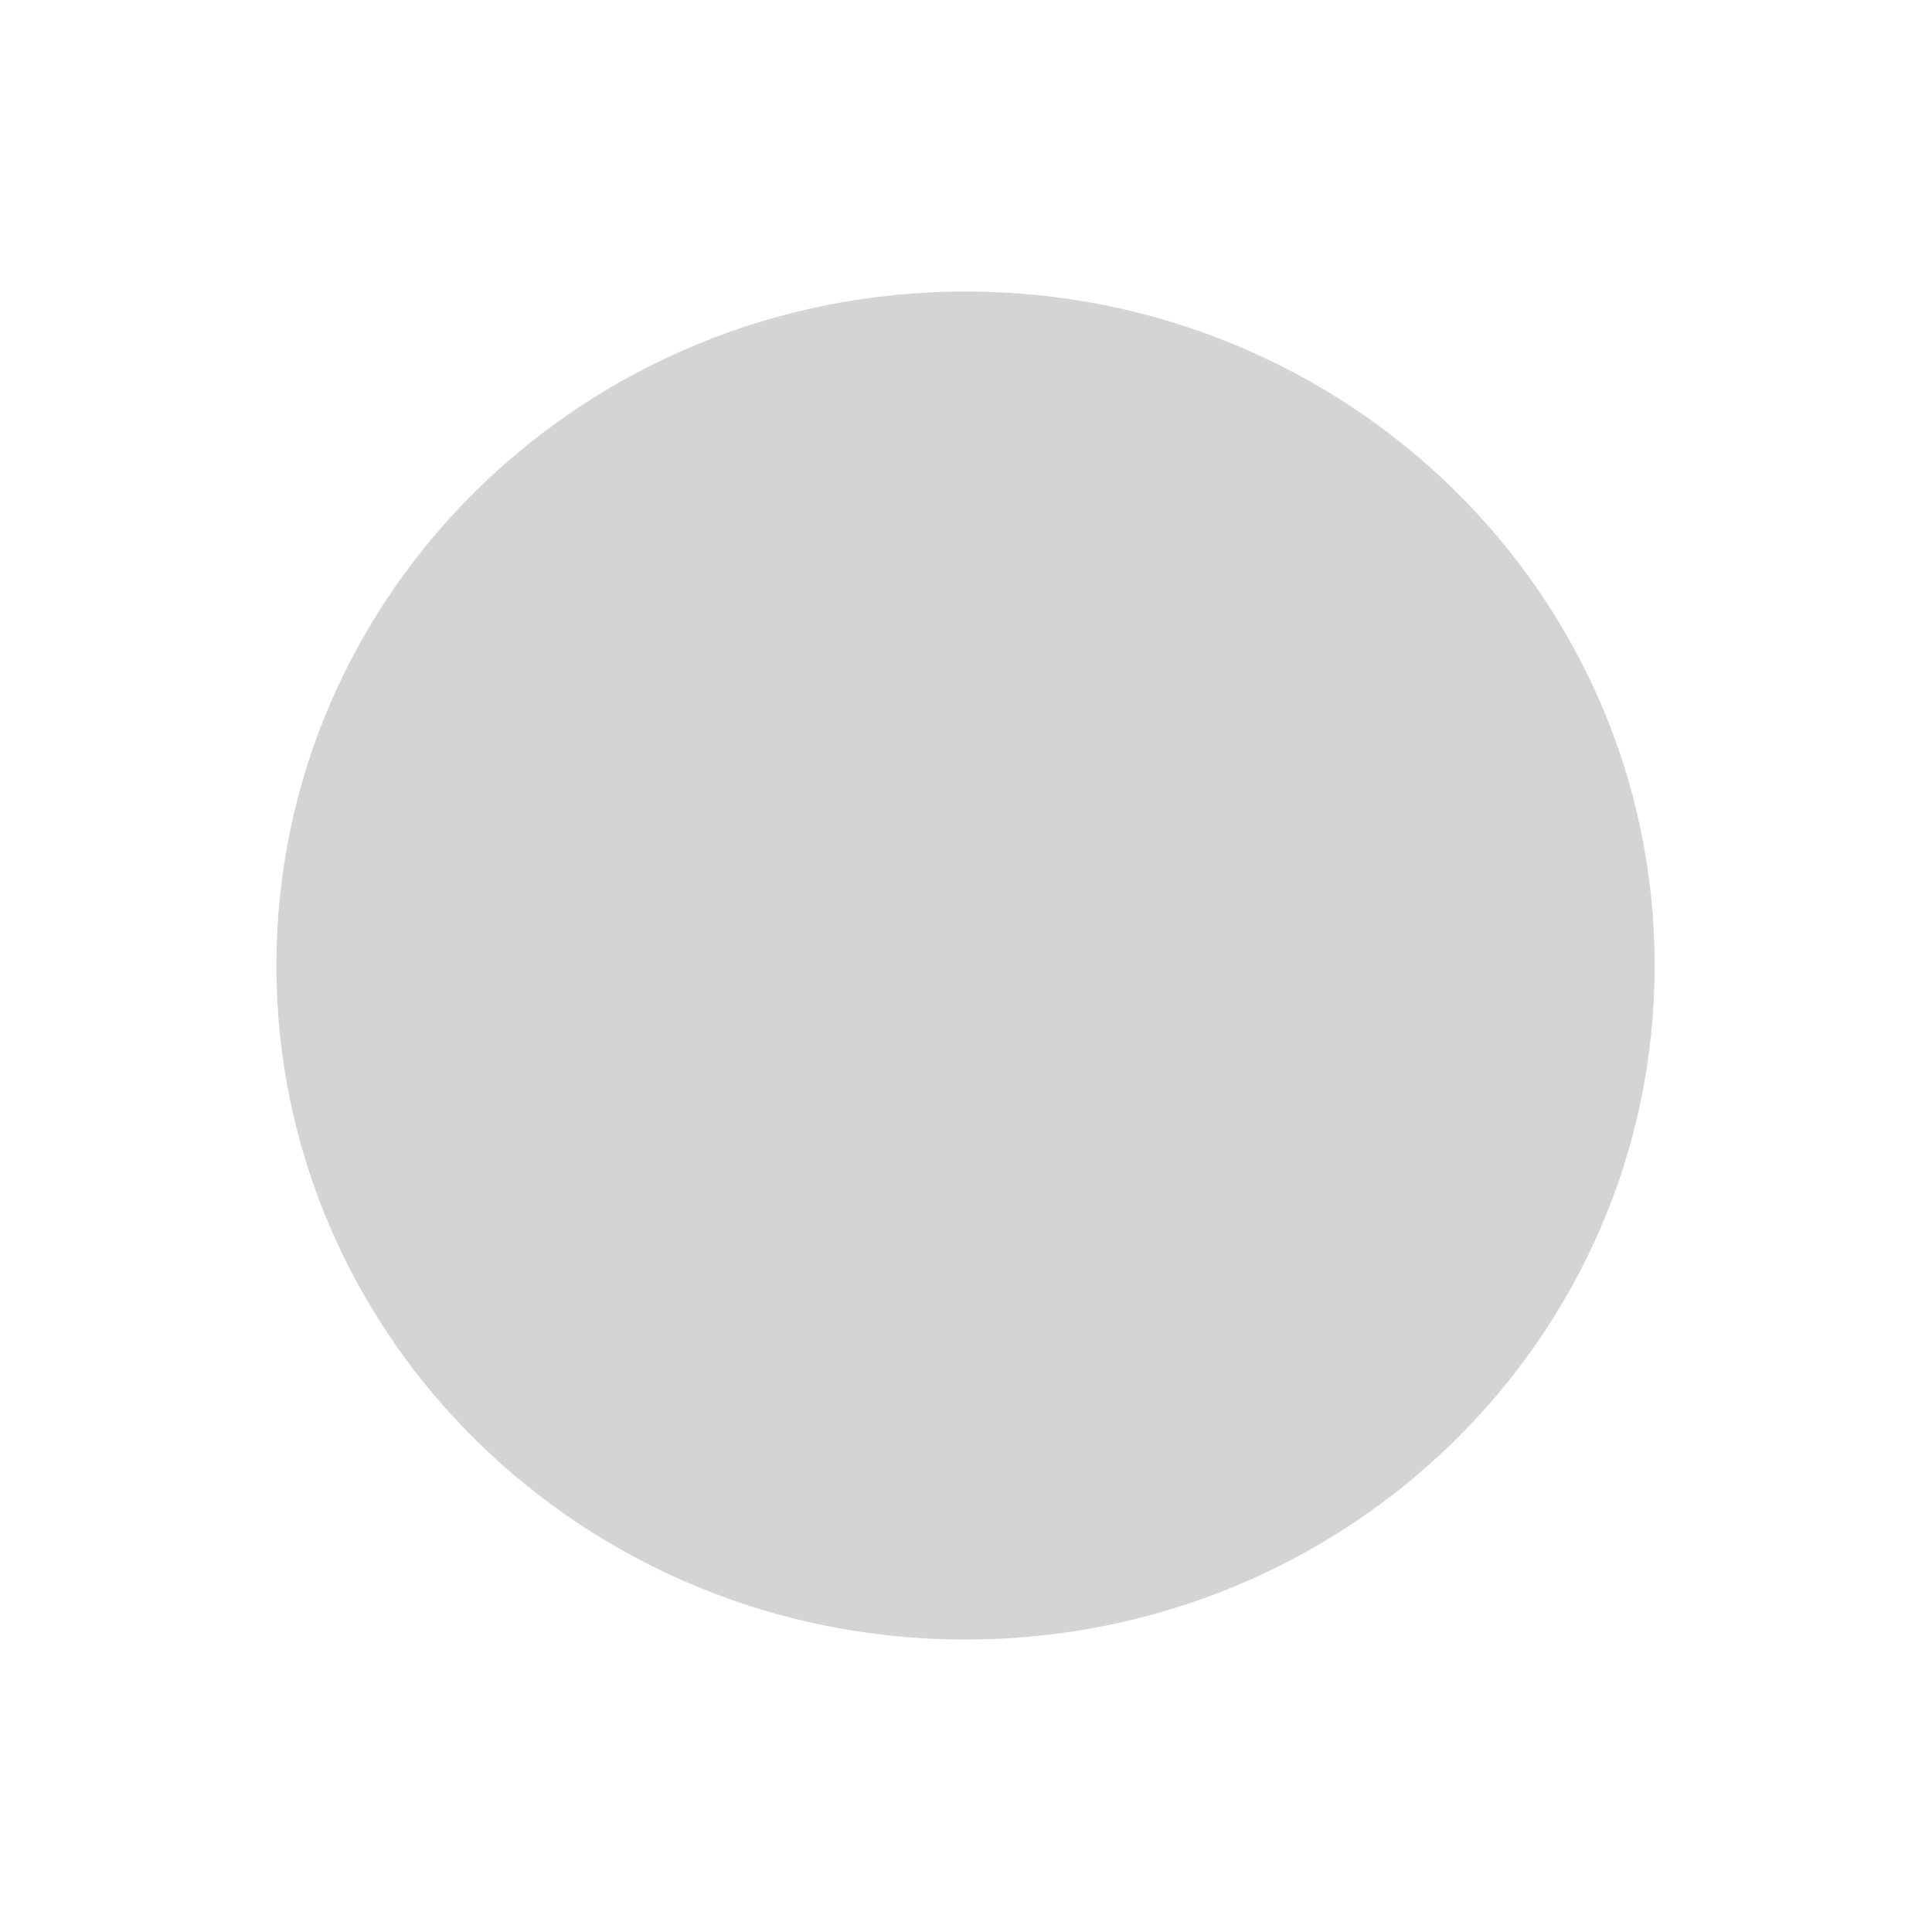<svg version="1.2" xmlns="http://www.w3.org/2000/svg" viewBox="0 0 2048 2048" width="2048" height="2048">
	<title>playable.svg</title>
	<style>
		.s0 { opacity: .6;fill: #b7b7b7 } 
	</style>
	<path id="Shape 1" class="s0" d="m1023.5 1738c-404 0-730.5-319.4-730.5-714.5 0-395.1 326.5-714.5 730.5-714.5 404 0 730.5 319.4 730.5 714.5 0 395.1-326.5 714.5-730.5 714.5z"/>
</svg>